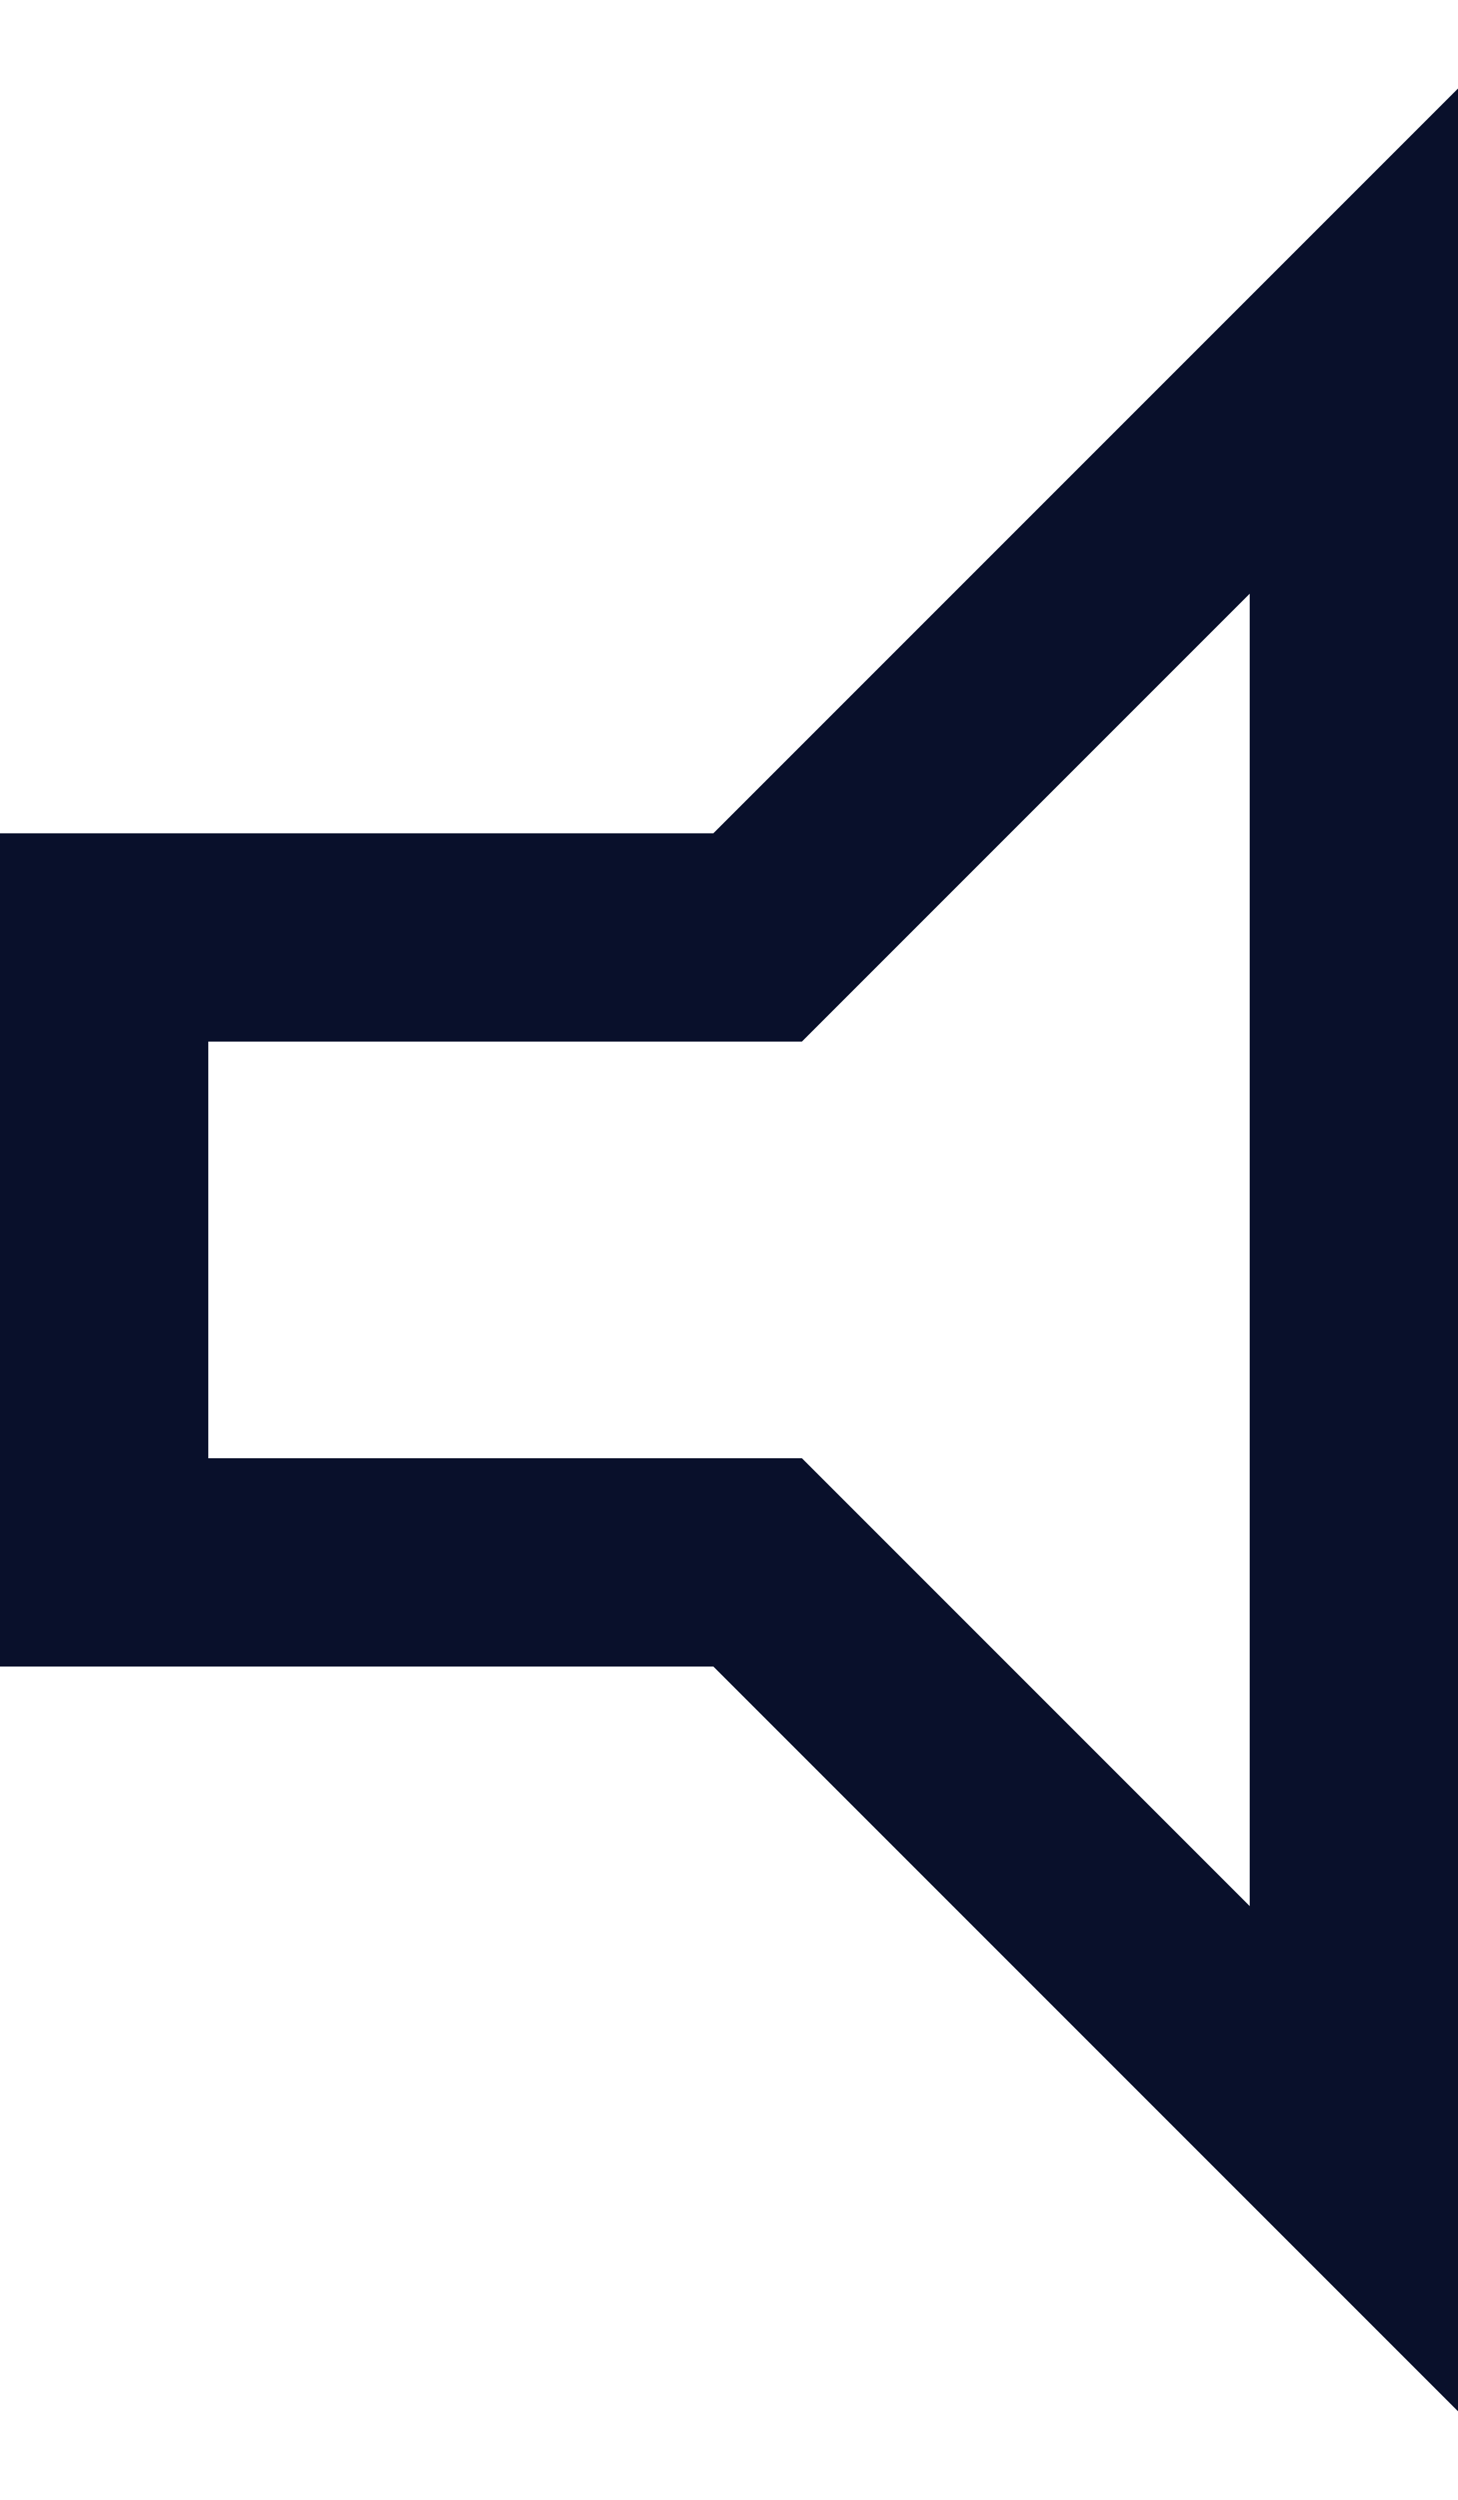 <svg width="7" height="12" viewBox="0 0 7 12" fill="none" xmlns="http://www.w3.org/2000/svg">
<path d="M0 8V4H3.425L7 0.425V11.575L3.425 8H0ZM1 7H3.85L6 9.15V2.85L3.85 5H1V7Z" fill="#09102B"/>
</svg>
